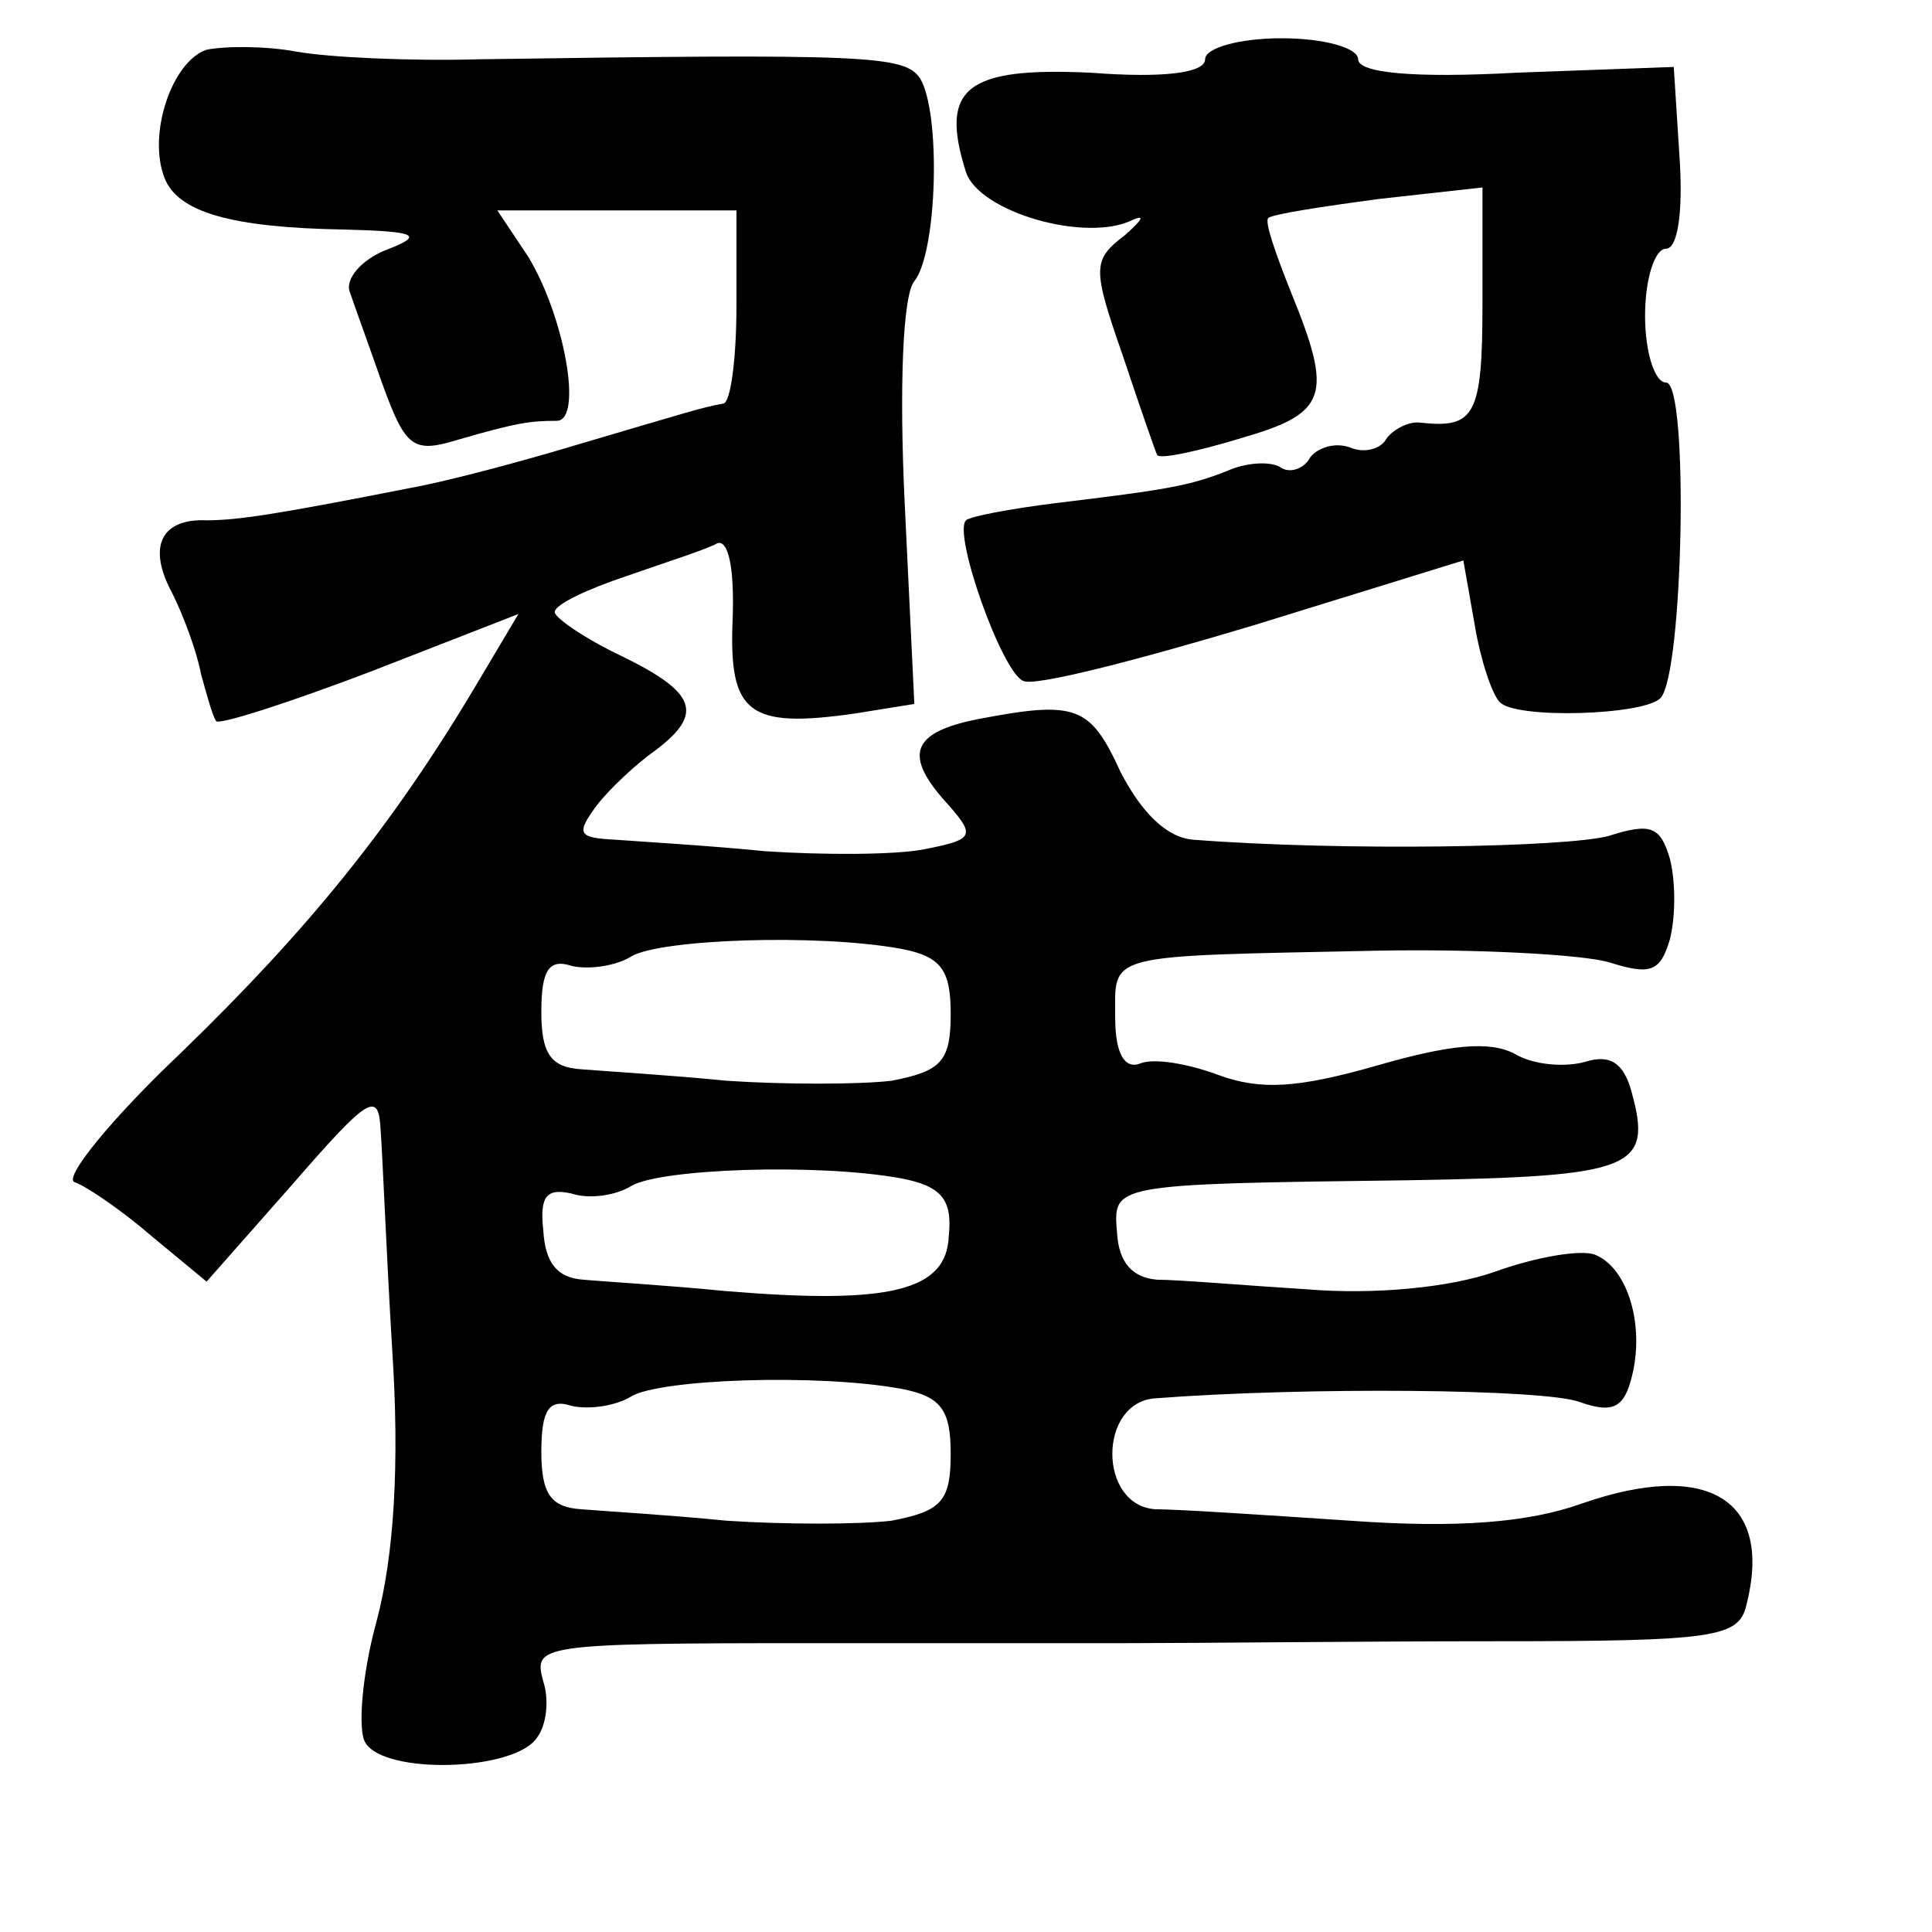<?xml version="1.0" standalone="no"?>
<!DOCTYPE svg PUBLIC "-//W3C//DTD SVG 20010904//EN"
 "http://www.w3.org/TR/2001/REC-SVG-20010904/DTD/svg10.dtd">
<svg version="1.0" xmlns="http://www.w3.org/2000/svg"
 width="101pt" height="101pt" viewBox="0 0 101 101"
 preserveAspectRatio="xMidYMid meet">
<g transform="translate(0,101) scale(0.1,-0.1)"
fill="#000000" stroke="none">
<path d="M108 984 c-18 -6 -31 -44 -22 -67 7 -18 35 -26 94 -27 39 -1 42 -3
21 -11 -12 -5 -21 -15 -18 -22 2 -6 10 -28 17 -48 12 -33 16 -36 39 -29 31 9
38 10 52 10 14 0 4 55 -15 86 l-16 24 62 0 63 0 0 -50 c0 -27 -3 -51 -7 -51
-11 -2 -17 -4 -78 -22 -30 -9 -68 -19 -85 -22 -71 -14 -91 -17 -107 -17 -24 1
-31 -14 -18 -38 6 -12 13 -31 15 -42 3 -11 6 -22 8 -25 2 -2 39 10 81 26 l77
30 -22 -37 c-44 -74 -88 -128 -154 -192 -37 -35 -62 -66 -56 -68 6 -2 25 -15
40 -28 l29 -24 45 51 c40 46 45 49 46 28 1 -13 3 -64 6 -114 4 -60 1 -108 -8
-142 -8 -29 -10 -58 -6 -64 10 -17 79 -15 90 3 5 7 6 20 3 29 -5 19 -4 20 141
20 55 0 129 0 165 0 36 0 122 1 192 1 115 0 127 2 131 19 14 55 -20 76 -86 53
-28 -10 -65 -13 -121 -9 -45 3 -90 6 -102 6 -30 2 -30 56 0 58 78 6 204 5 222
-2 17 -6 23 -3 27 13 7 27 -2 57 -19 64 -7 3 -31 -1 -53 -9 -23 -8 -62 -12
-98 -9 -32 2 -67 5 -78 5 -13 1 -20 9 -21 24 -2 26 -5 26 153 28 117 2 127 6
116 46 -4 15 -11 20 -24 16 -10 -3 -27 -2 -37 4 -13 7 -34 5 -72 -6 -42 -12
-61 -13 -83 -5 -16 6 -34 9 -41 6 -8 -3 -13 5 -13 24 0 34 -7 32 137 35 52 1
107 -2 121 -6 22 -7 27 -5 32 12 3 12 3 30 0 42 -5 17 -10 19 -32 12 -22 -6
-139 -8 -217 -2 -14 1 -27 14 -38 35 -16 35 -23 38 -75 28 -35 -7 -39 -19 -15
-45 14 -16 13 -18 -13 -23 -15 -3 -53 -3 -83 -1 -30 3 -65 5 -78 6 -20 1 -21
3 -10 18 7 9 21 22 31 29 25 19 21 30 -18 49 -19 9 -35 20 -35 23 0 4 17 12
38 19 20 7 42 14 47 17 6 2 9 -14 8 -40 -2 -49 8 -57 64 -49 l31 5 -5 104 c-3
62 -1 110 5 117 12 15 14 88 3 106 -8 12 -27 13 -231 10 -36 -1 -78 1 -95 4
-16 3 -37 3 -47 1z m363 -470 c21 -4 26 -11 26 -34 0 -25 -5 -30 -31 -35 -17
-2 -56 -2 -86 0 -30 3 -64 5 -76 6 -16 1 -21 8 -21 30 0 22 4 28 16 24 9 -2
23 0 31 5 15 9 97 12 141 4z m0 -120 c21 -4 27 -11 25 -30 -1 -29 -31 -36
-116 -29 -30 3 -64 5 -75 6 -14 1 -20 9 -21 26 -2 18 2 22 15 19 9 -3 23 -1
31 4 15 9 97 12 141 4z m0 -110 c21 -4 26 -11 26 -34 0 -25 -5 -30 -31 -35
-17 -2 -56 -2 -86 0 -30 3 -64 5 -76 6 -16 1 -21 8 -21 30 0 22 4 28 16 24 9
-2 23 0 31 5 15 9 97 12 141 4z"/>
<path d="M630 979 c0 -7 -21 -10 -60 -7 -65 3 -79 -8 -65 -52 7 -21 63 -37 87
-25 7 3 5 0 -4 -8 -17 -13 -17 -17 -1 -63 9 -27 17 -50 18 -52 2 -2 21 2 44 9
45 13 48 22 26 76 -8 20 -14 37 -12 39 2 2 28 6 58 10 l54 6 0 -61 c0 -58 -4
-65 -32 -62 -6 1 -14 -3 -18 -8 -3 -6 -12 -8 -19 -5 -8 3 -17 0 -21 -5 -3 -6
-11 -9 -16 -5 -6 3 -18 2 -27 -2 -20 -8 -32 -10 -90 -17 -24 -3 -45 -7 -47 -9
-7 -7 19 -80 30 -84 6 -3 60 11 120 29 l110 34 6 -34 c3 -18 9 -36 13 -40 8
-9 75 -7 84 2 12 12 15 165 3 165 -6 0 -11 16 -11 35 0 19 5 35 11 35 6 0 9
19 7 48 l-3 47 -82 -3 c-55 -3 -83 0 -83 7 0 6 -18 11 -40 11 -22 0 -40 -5
-40 -11z"/>
</g>
</svg>
